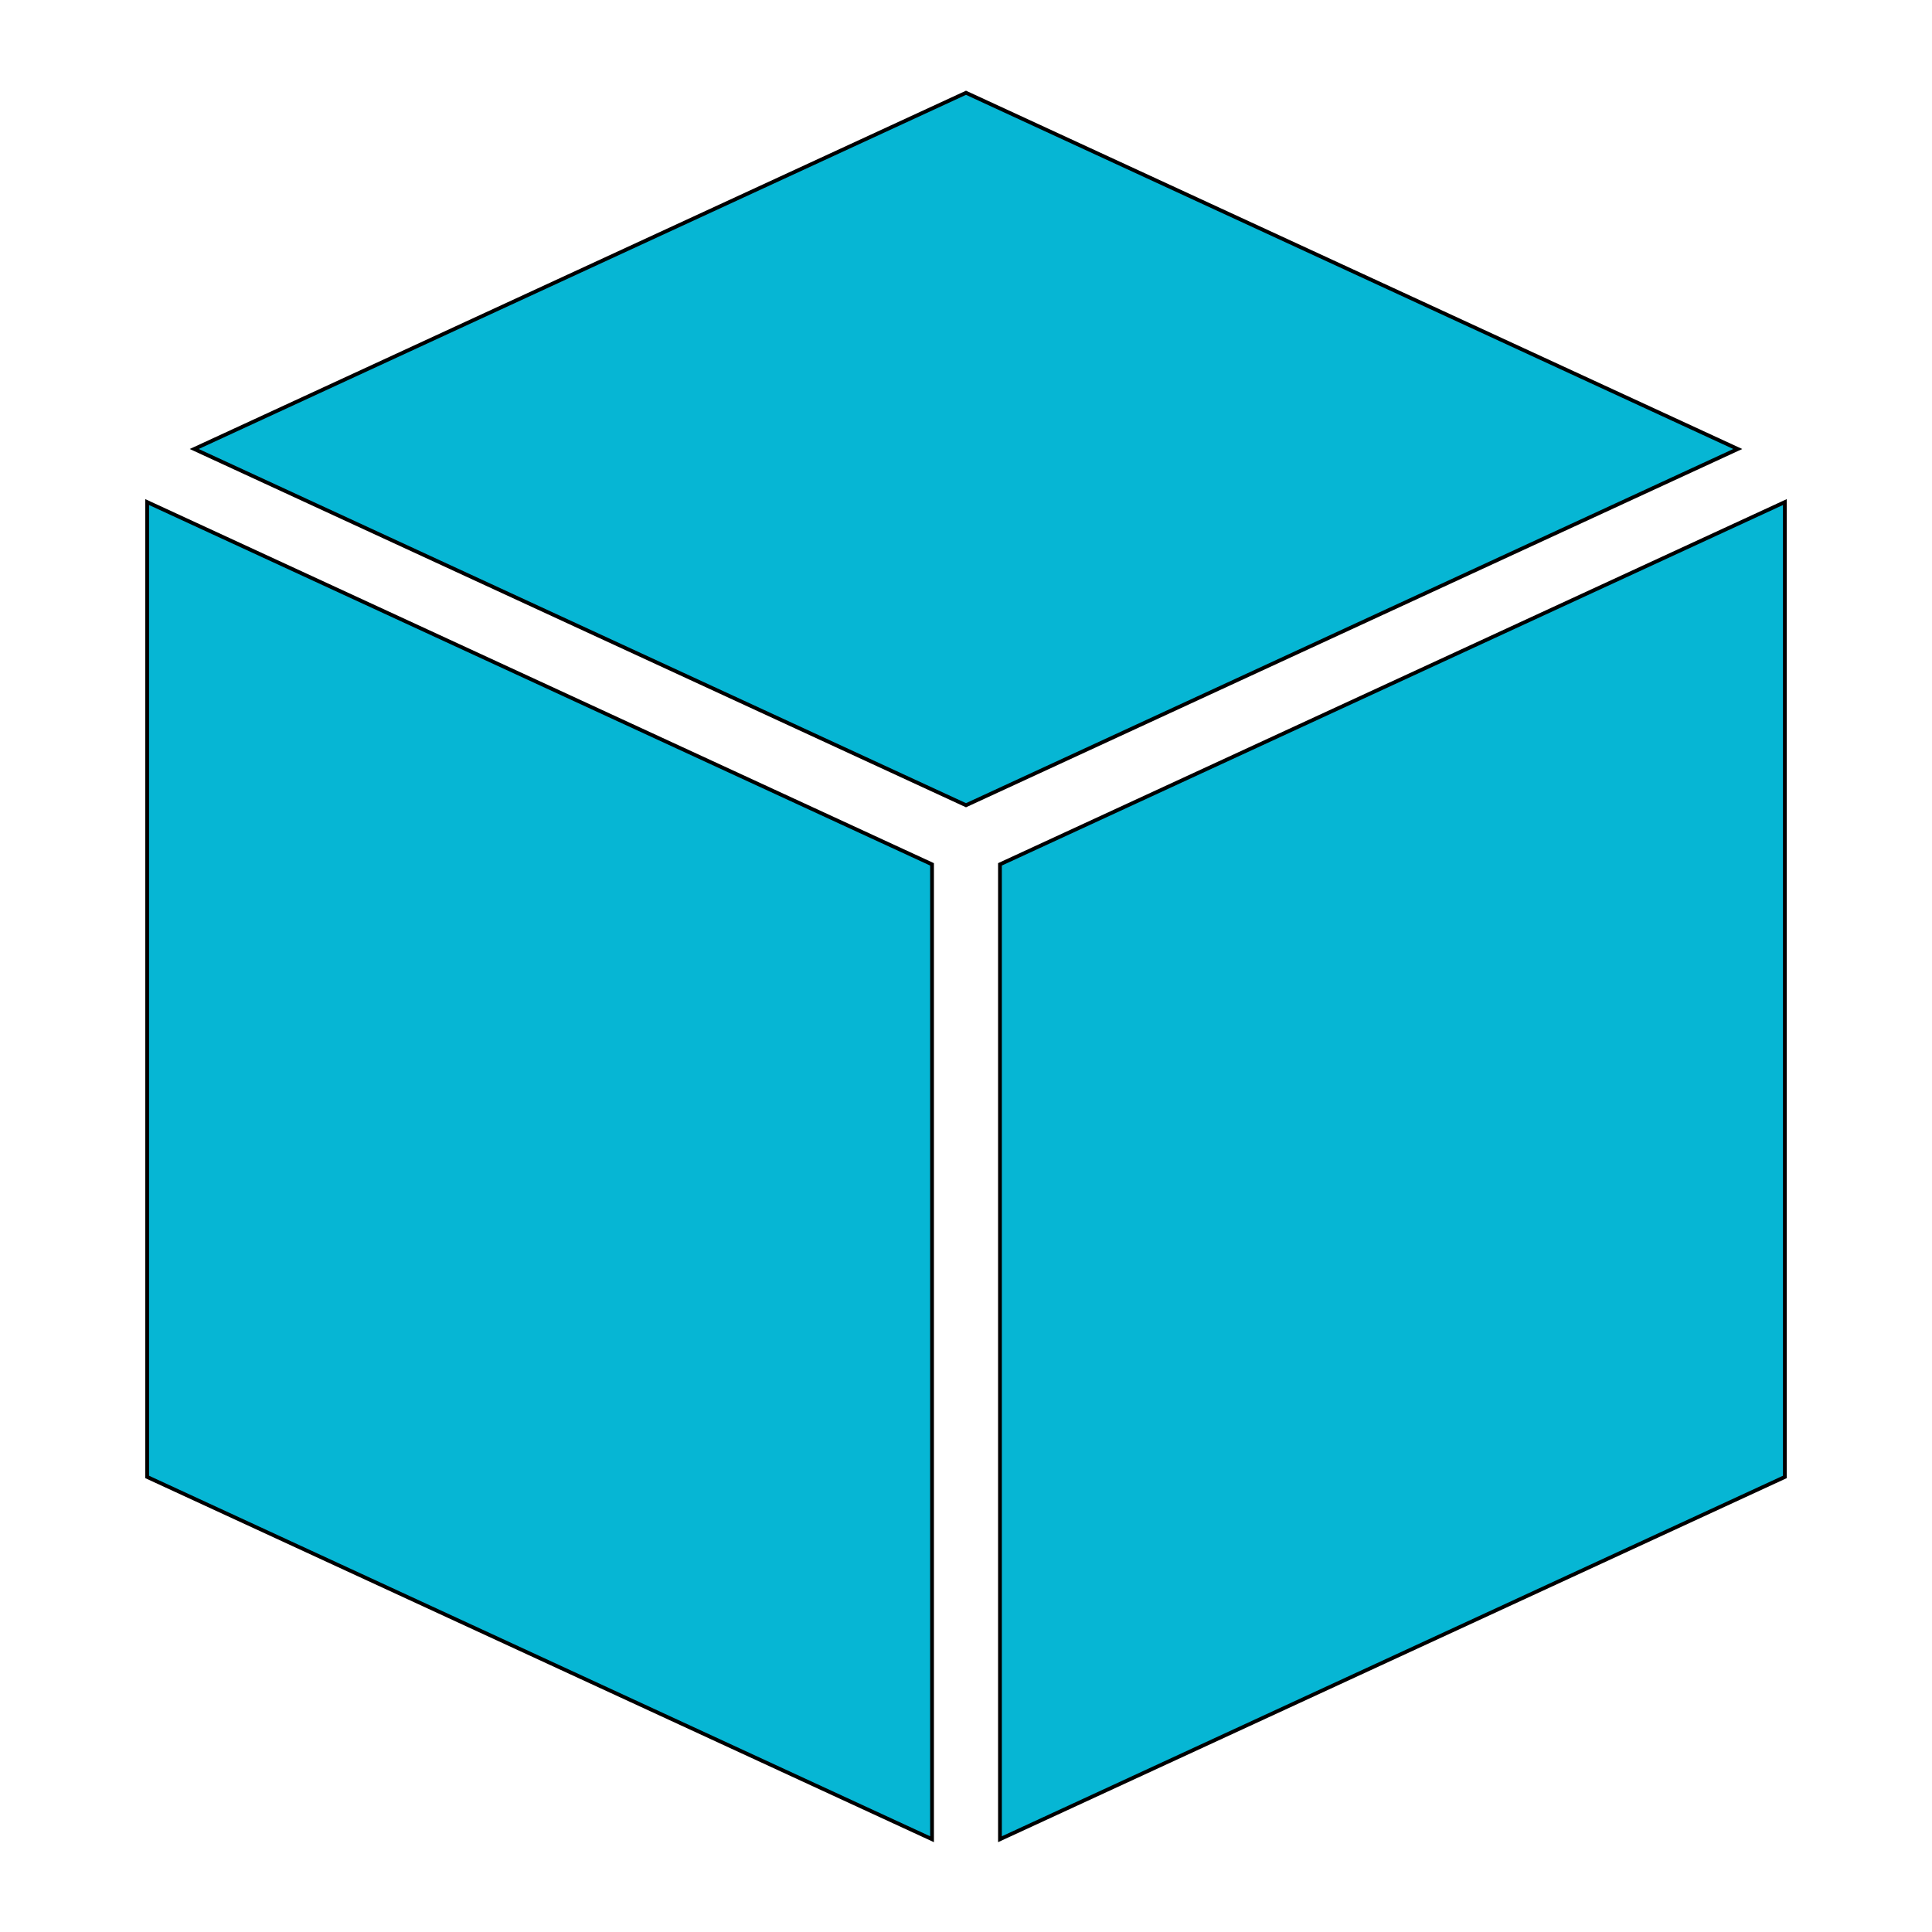 <!-- Replace the contents of this editor with your SVG code -->

<svg role="img" stroke="currentColor" fill="#06b6d4" viewBox="0 0 512 512" xmlns="http://www.w3.org/2000/svg">
  <path d="M256 24.585L51.47 118.989 256 213.394l204.53-94.405zM38.998 133.054v258.353L247 487.415V229.063zm434.004 0L265 229.062v258.353l208.002-96.008z"/>
</svg>

